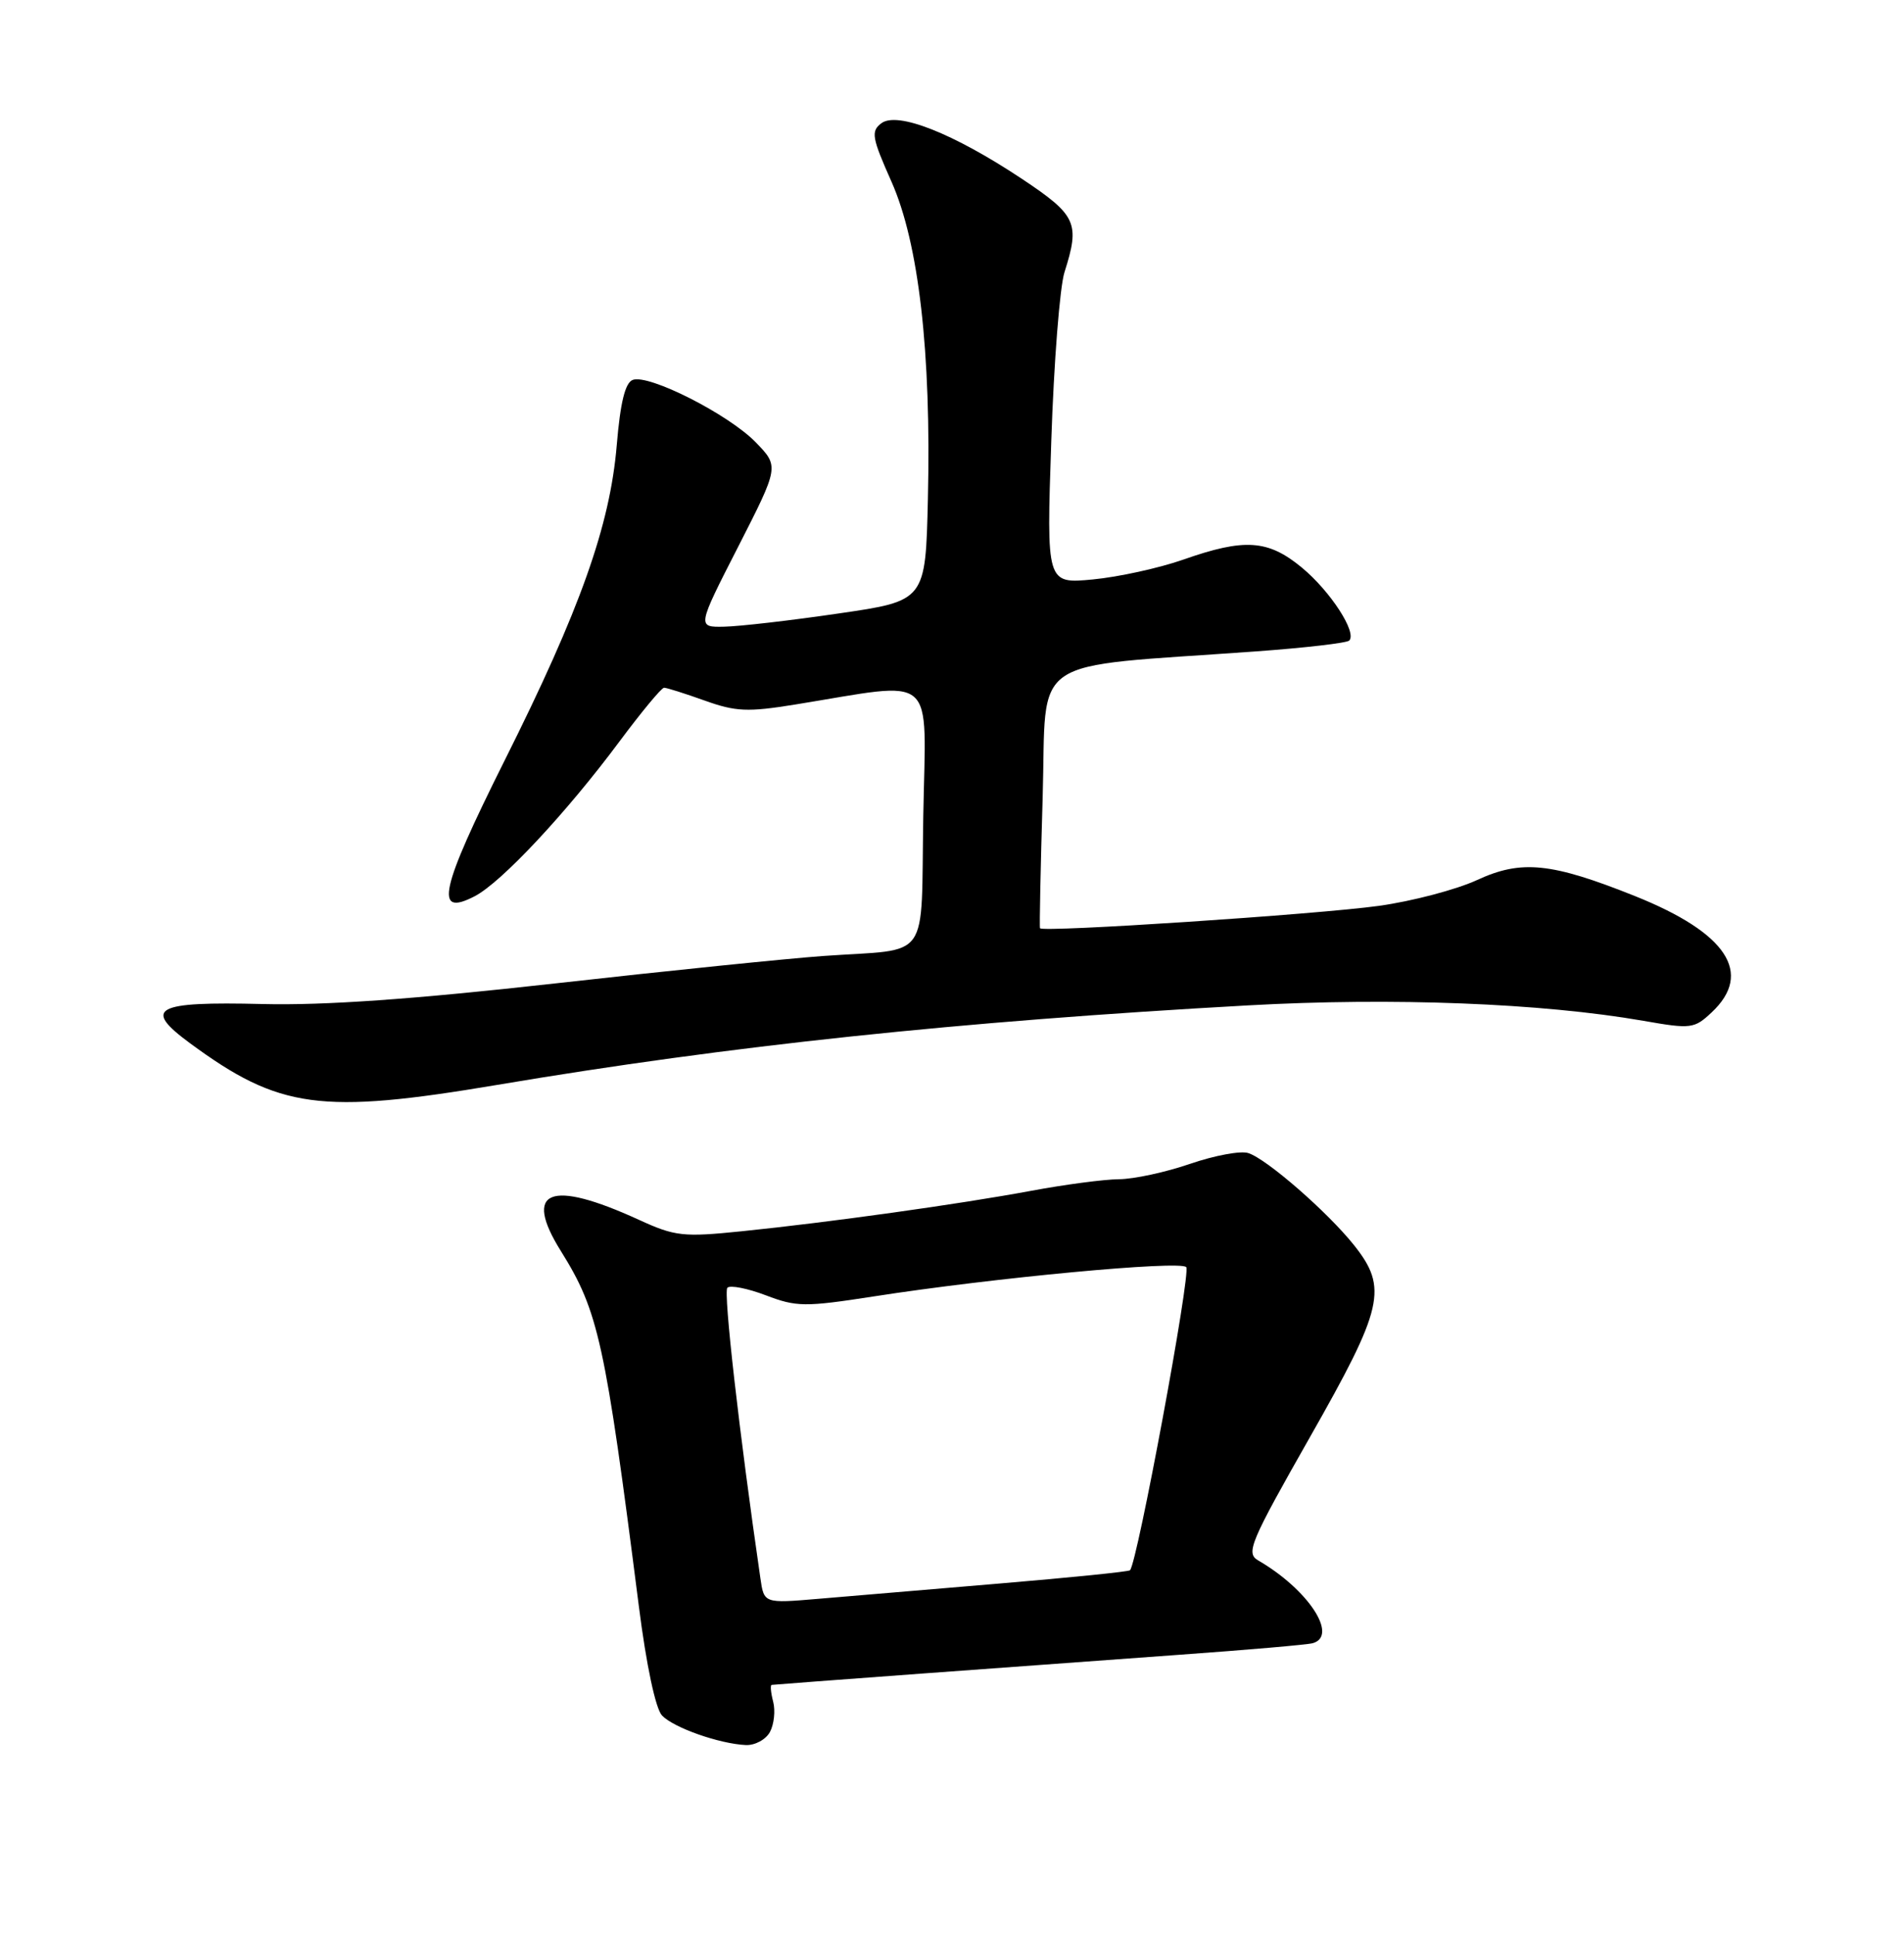 <?xml version="1.0" encoding="UTF-8" standalone="no"?>
<!DOCTYPE svg PUBLIC "-//W3C//DTD SVG 1.1//EN" "http://www.w3.org/Graphics/SVG/1.1/DTD/svg11.dtd" >
<svg xmlns="http://www.w3.org/2000/svg" xmlns:xlink="http://www.w3.org/1999/xlink" version="1.1" viewBox="0 0 252 256">
 <g >
 <path fill="currentColor"
d=" M 101.91 229.16 C 102.45 228.15 102.64 226.35 102.33 225.16 C 102.02 223.97 101.93 222.97 102.13 222.94 C 102.65 222.86 136.29 220.38 156.00 218.96 C 165.07 218.31 173.06 217.62 173.75 217.42 C 177.18 216.44 173.12 210.29 166.51 206.46 C 164.86 205.50 165.48 204.05 173.35 190.20 C 183.12 173.02 183.72 170.44 179.22 164.77 C 175.72 160.38 167.65 153.34 165.21 152.57 C 164.20 152.24 160.74 152.89 157.53 153.99 C 154.31 155.10 150.07 156.02 148.09 156.03 C 146.12 156.05 140.90 156.74 136.50 157.56 C 126.97 159.33 109.74 161.74 98.13 162.92 C 90.42 163.71 89.34 163.59 84.56 161.40 C 72.77 156.00 69.18 157.44 74.23 165.53 C 79.21 173.50 80.08 177.48 84.55 212.50 C 85.54 220.32 86.77 226.09 87.62 226.99 C 89.17 228.61 95.19 230.73 98.71 230.90 C 99.93 230.95 101.37 230.17 101.91 229.16 Z  M 65.86 143.54 C 96.59 138.36 126.83 135.16 165.16 133.03 C 184.30 131.96 204.06 132.73 217.50 135.07 C 223.83 136.18 224.24 136.12 226.56 133.94 C 232.07 128.76 228.56 123.44 216.43 118.58 C 205.34 114.14 201.36 113.73 195.50 116.44 C 192.75 117.71 186.90 119.25 182.50 119.86 C 174.38 120.99 137.93 123.40 137.65 122.82 C 137.56 122.64 137.72 114.85 138.00 105.50 C 138.56 86.37 135.59 88.40 166.25 86.19 C 172.71 85.72 178.25 85.08 178.57 84.76 C 179.64 83.70 176.07 78.21 172.29 75.09 C 167.82 71.40 164.71 71.20 156.60 74.05 C 153.40 75.17 148.01 76.35 144.64 76.67 C 138.50 77.25 138.50 77.25 139.14 58.37 C 139.48 47.99 140.27 37.93 140.89 36.01 C 142.96 29.50 142.50 28.49 135.23 23.65 C 126.18 17.64 118.76 14.71 116.65 16.31 C 115.25 17.37 115.39 18.20 117.99 24.04 C 121.60 32.17 123.26 46.61 122.81 66.00 C 122.50 79.50 122.50 79.50 111.00 81.17 C 104.67 82.10 97.87 82.88 95.88 82.92 C 92.25 83.00 92.25 83.00 97.69 72.36 C 103.12 61.72 103.12 61.72 100.03 58.53 C 96.44 54.83 85.85 49.46 83.74 50.27 C 82.74 50.65 82.10 53.27 81.63 58.89 C 80.74 69.53 76.79 80.66 66.78 100.64 C 58.22 117.77 57.42 121.39 62.82 118.59 C 66.34 116.78 74.98 107.54 82.01 98.08 C 84.91 94.19 87.55 91.00 87.89 91.00 C 88.22 90.99 90.64 91.76 93.25 92.69 C 97.36 94.17 98.96 94.24 105.25 93.22 C 124.24 90.15 122.54 88.68 122.20 107.90 C 121.86 127.61 123.38 125.47 109.00 126.49 C 104.33 126.82 88.35 128.45 73.50 130.12 C 54.72 132.22 42.93 133.05 34.77 132.85 C 20.46 132.50 18.82 133.38 25.14 138.03 C 36.97 146.74 42.44 147.48 65.86 143.54 Z  M 100.64 208.83 C 97.83 189.50 95.72 170.94 96.27 170.39 C 96.65 170.02 98.94 170.47 101.36 171.39 C 105.42 172.94 106.53 172.95 115.63 171.54 C 131.56 169.06 156.17 166.76 157.00 167.66 C 157.66 168.37 150.53 206.80 149.56 207.77 C 149.38 207.96 141.64 208.74 132.36 209.52 C 123.09 210.30 112.26 211.21 108.31 211.55 C 101.12 212.16 101.12 212.16 100.64 208.83 Z "/>
</g>
</svg>